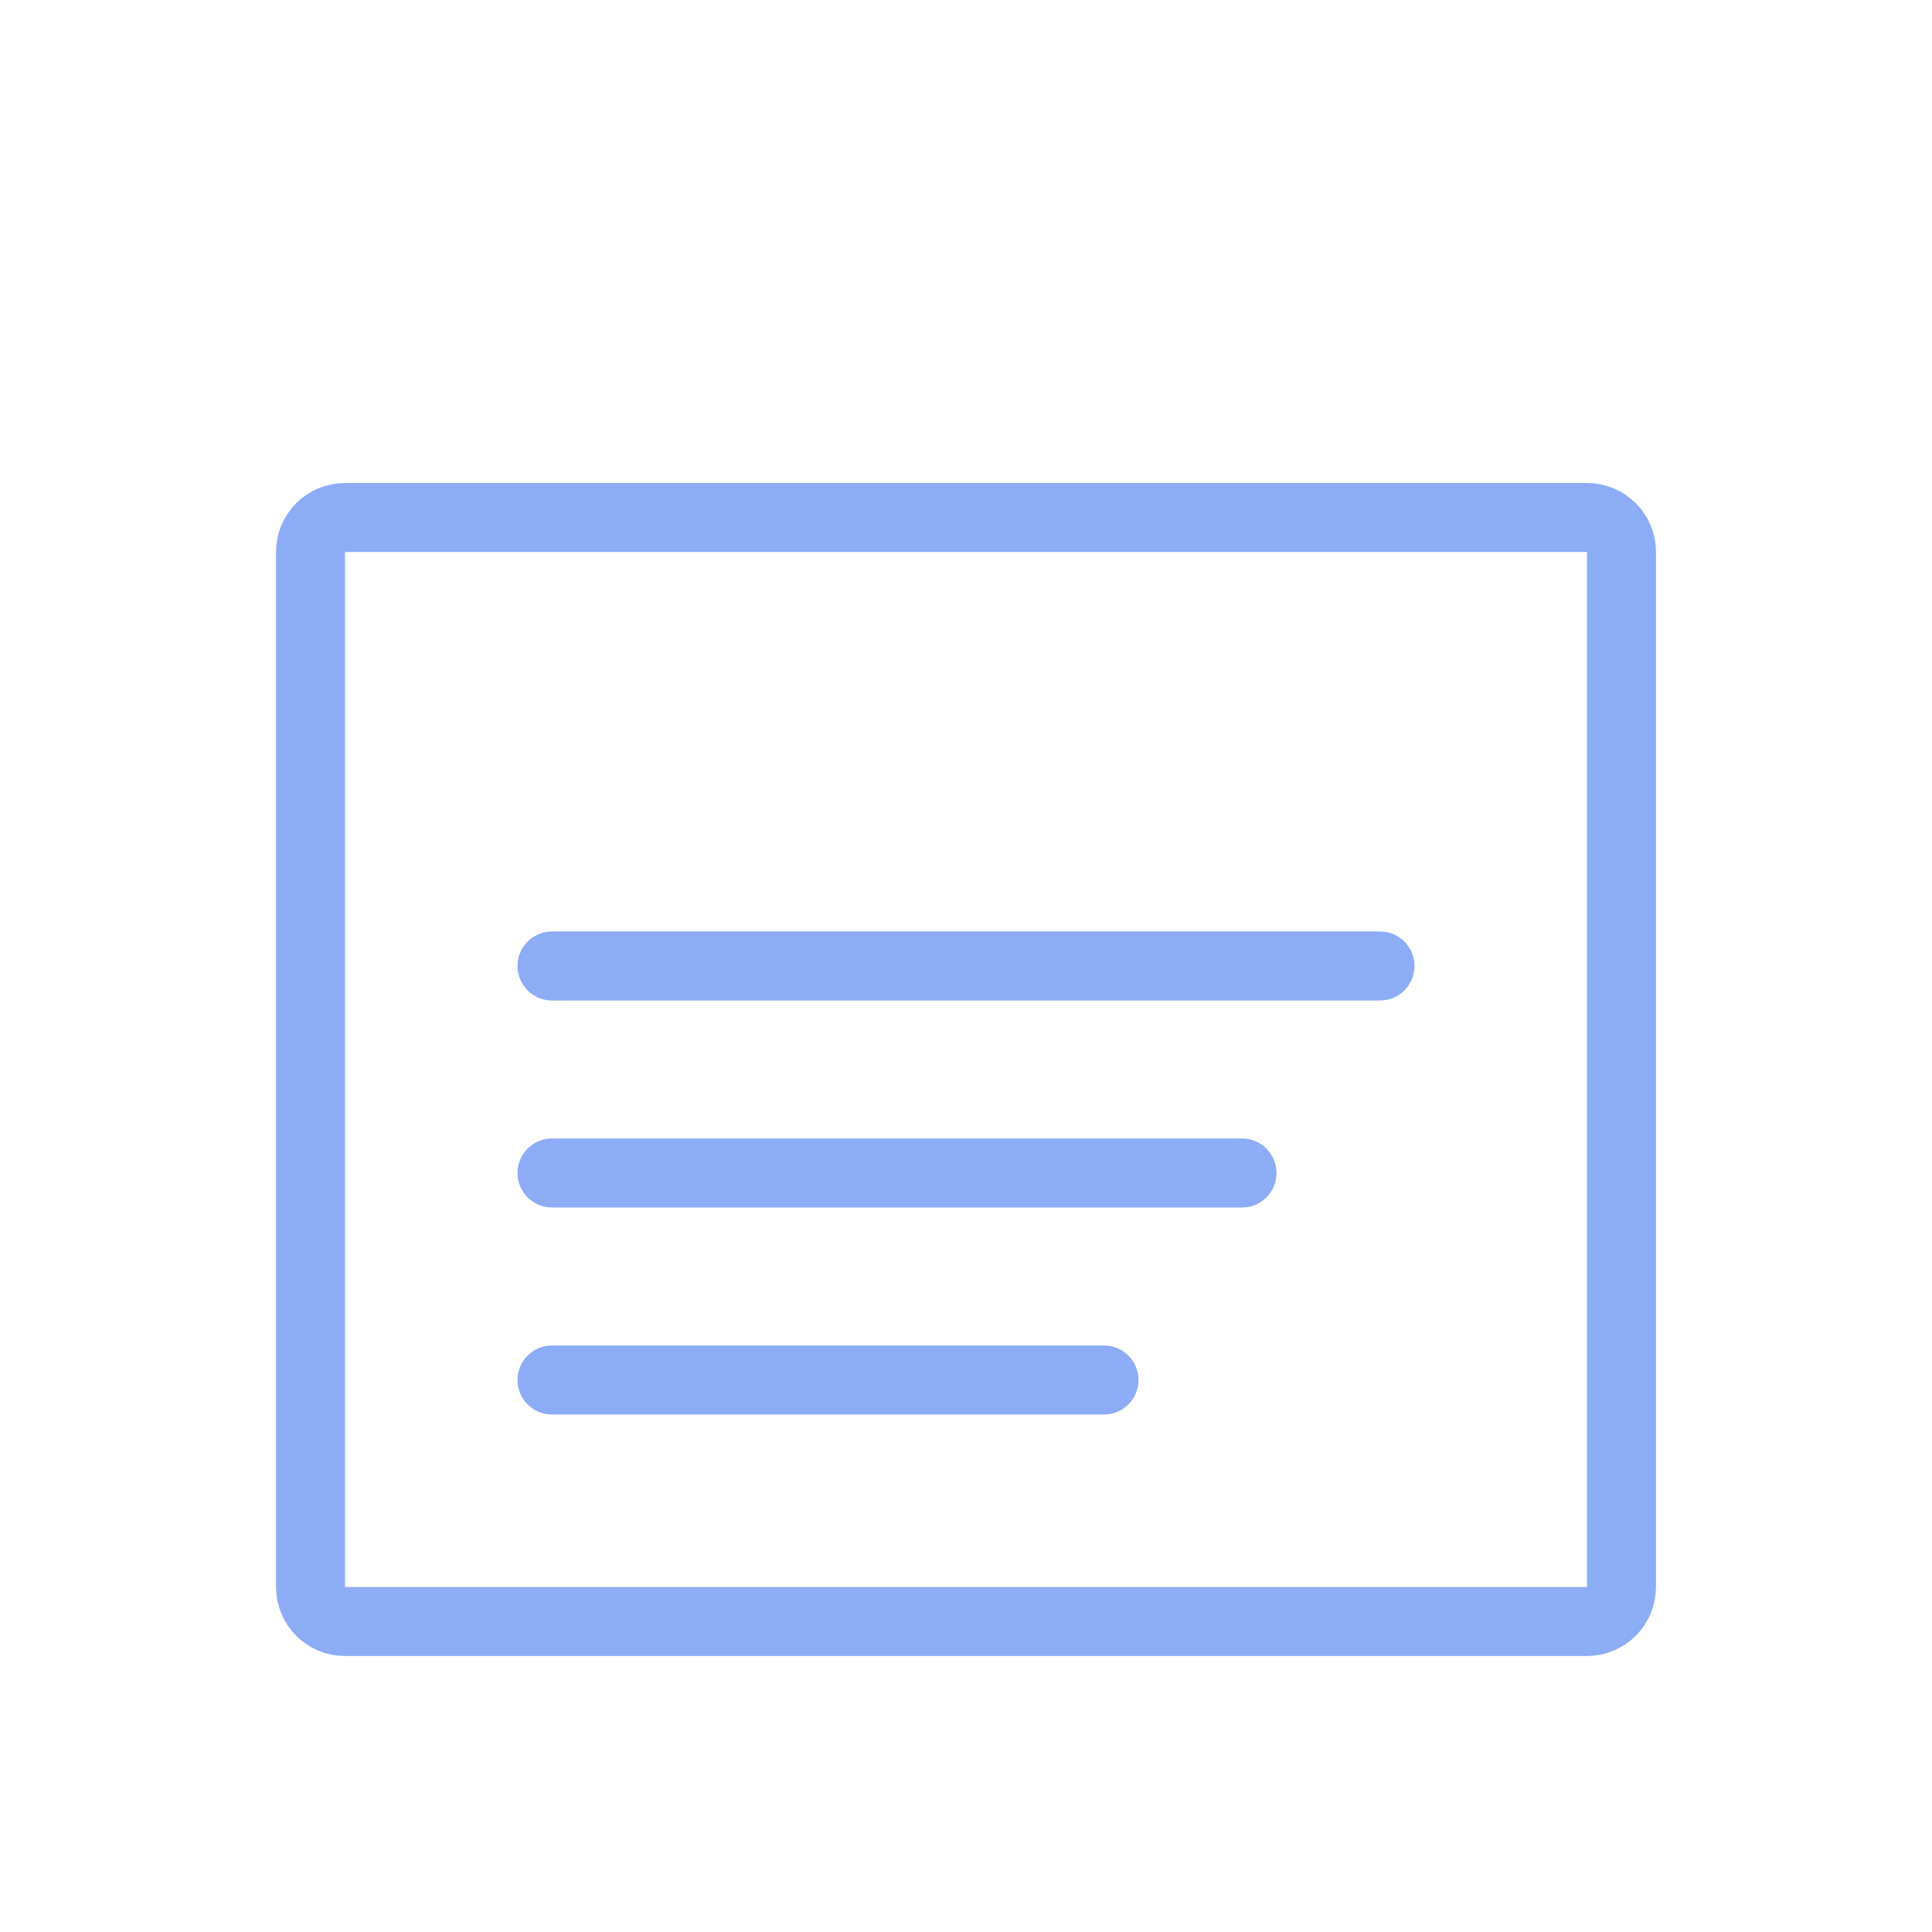 <svg width="28" height="28" viewBox="0 0 28 28" fill="none" xmlns="http://www.w3.org/2000/svg">
<path d="M4.5 8C4.5 7.724 4.724 7.5 5 7.5H9H14H19H23C23.276 7.5 23.5 7.724 23.5 8V23C23.5 23.276 23.276 23.5 23 23.5H5C4.724 23.5 4.5 23.276 4.5 23V8Z" stroke="#8CACF6" stroke-linejoin="round"/>
<path d="M8 14L20 14" stroke="#8CACF6" stroke-linecap="round"/>
<path d="M8 17L18 17" stroke="#8CACF6" stroke-linecap="round"/>
<path d="M8 20L16 20" stroke="#8CACF6" stroke-linecap="round"/>
</svg>
